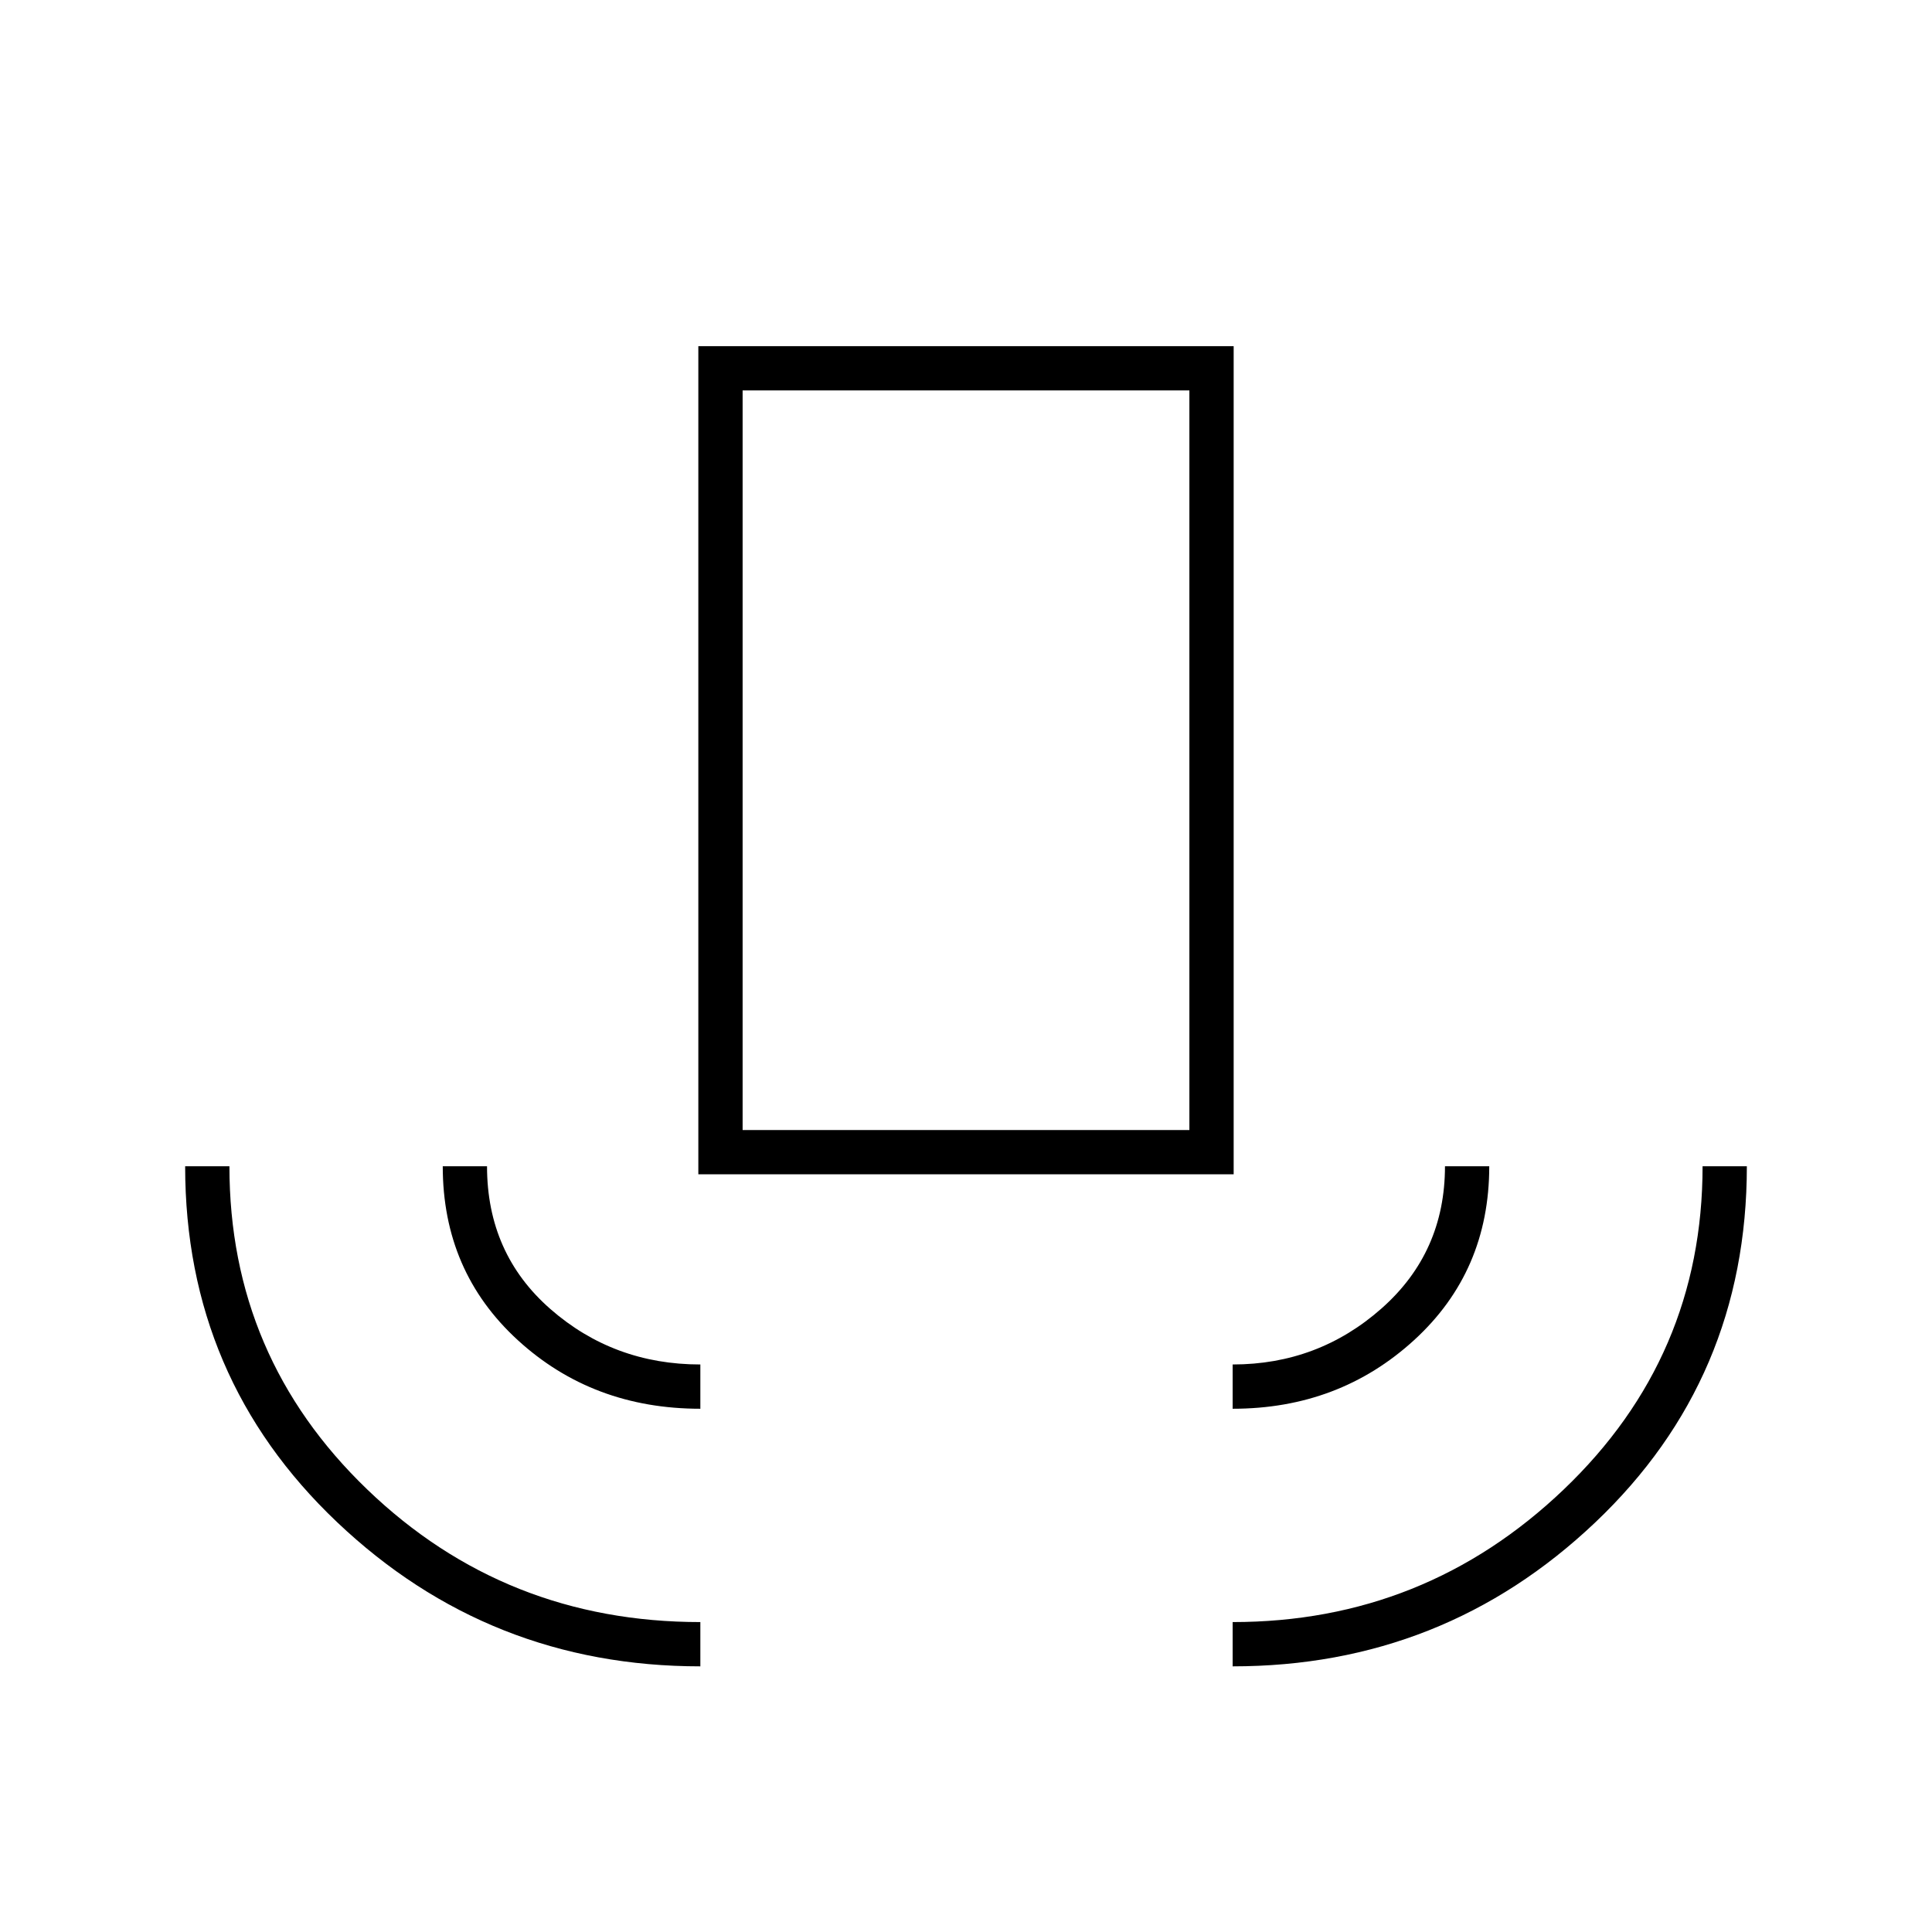 <svg xmlns="http://www.w3.org/2000/svg" height="48" viewBox="0 -960 960 960" width="48"><path d="M348-132q-105 0-180.5-71.641Q92-275.281 92-380.5h22q0 94.792 68.521 160.646Q251.042-154 348-154v22Zm0-128q-53.5 0-90.75-34.125T220-380.5h22q0 43.42 31.5 70.96Q305-282 348-282v22Zm-1-116.5V-788h266v411.5H347Zm22-22h222V-766H369v367.5ZM612.5-260v-22q42.5 0 74-27.855T718-380.5h22q0 52.25-37.312 86.375Q665.375-260 612.5-260Zm0 128v-22q95.5 0 164.5-65.875T846-380.5h22q0 105.513-75.355 177.006Q717.291-132 612.5-132ZM369-398.5h222-222Z"/></svg>